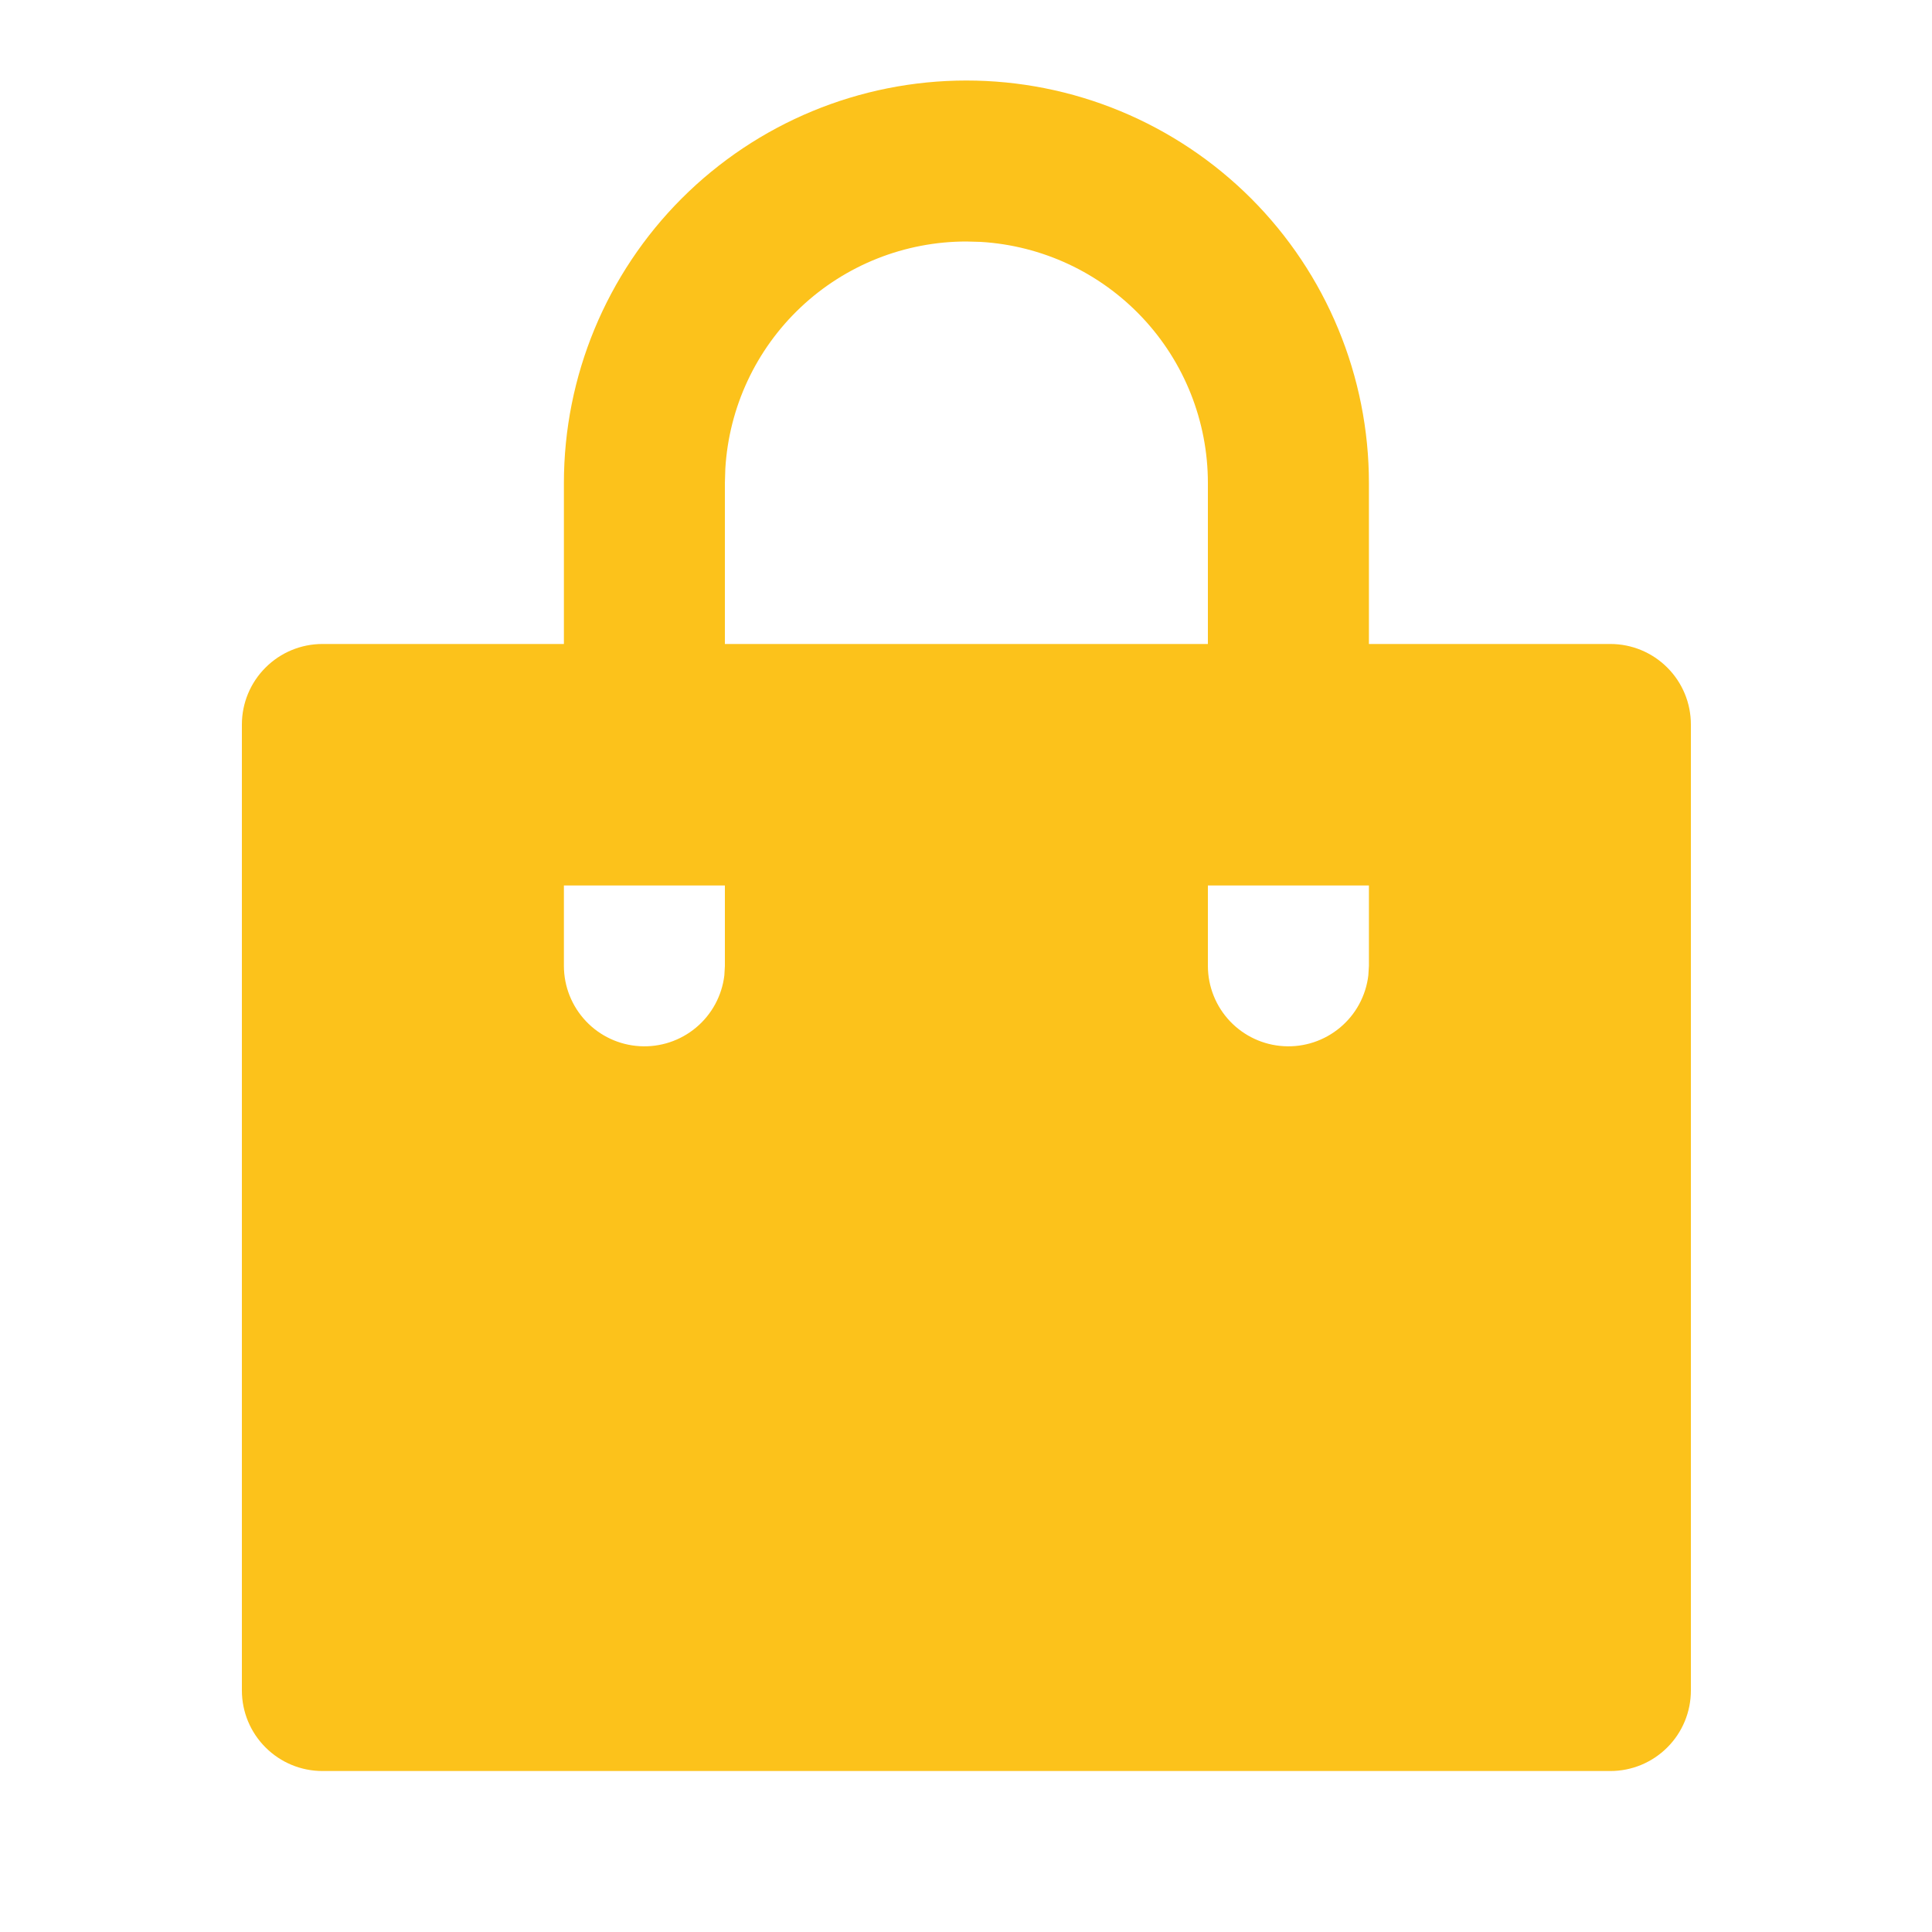 <svg width="40" height="40" viewBox="0 0 40 40" fill="none" xmlns="http://www.w3.org/2000/svg">
<path d="M20.008 1.667C21.103 1.667 22.186 1.882 23.197 2.301C24.208 2.72 25.127 3.334 25.901 4.107C26.675 4.881 27.289 5.8 27.707 6.811C28.126 7.822 28.342 8.906 28.342 10V13.333H33.342C33.784 13.333 34.208 13.509 34.52 13.822C34.833 14.134 35.008 14.558 35.008 15V35C35.008 35.442 34.833 35.866 34.52 36.178C34.208 36.491 33.784 36.667 33.342 36.667H6.675C6.233 36.667 5.809 36.491 5.497 36.178C5.184 35.866 5.008 35.442 5.008 35V15C5.008 14.558 5.184 14.134 5.497 13.822C5.809 13.509 6.233 13.333 6.675 13.333H11.675V10C11.675 7.79 12.553 5.67 14.116 4.107C15.679 2.545 17.798 1.667 20.008 1.667ZM28.342 18.333H25.008V20C25.009 20.425 25.172 20.833 25.464 21.142C25.756 21.45 26.154 21.636 26.578 21.66C27.002 21.685 27.419 21.547 27.745 21.274C28.071 21.002 28.28 20.615 28.33 20.193L28.342 19.998V18.332V18.333ZM15.008 18.333H11.675V20C11.676 20.425 11.839 20.833 12.131 21.142C12.422 21.45 12.821 21.636 13.245 21.66C13.669 21.685 14.086 21.547 14.412 21.274C14.737 21.002 14.947 20.615 14.997 20.193L15.008 20V18.333ZM20.008 5C18.733 5 17.506 5.487 16.578 6.362C15.651 7.236 15.092 8.432 15.017 9.705L15.008 10V13.333H25.008V10C25.008 8.725 24.521 7.497 23.646 6.57C22.771 5.642 21.575 5.083 20.302 5.008L20.008 5Z" fill="#FCC21B"/>
</svg>
